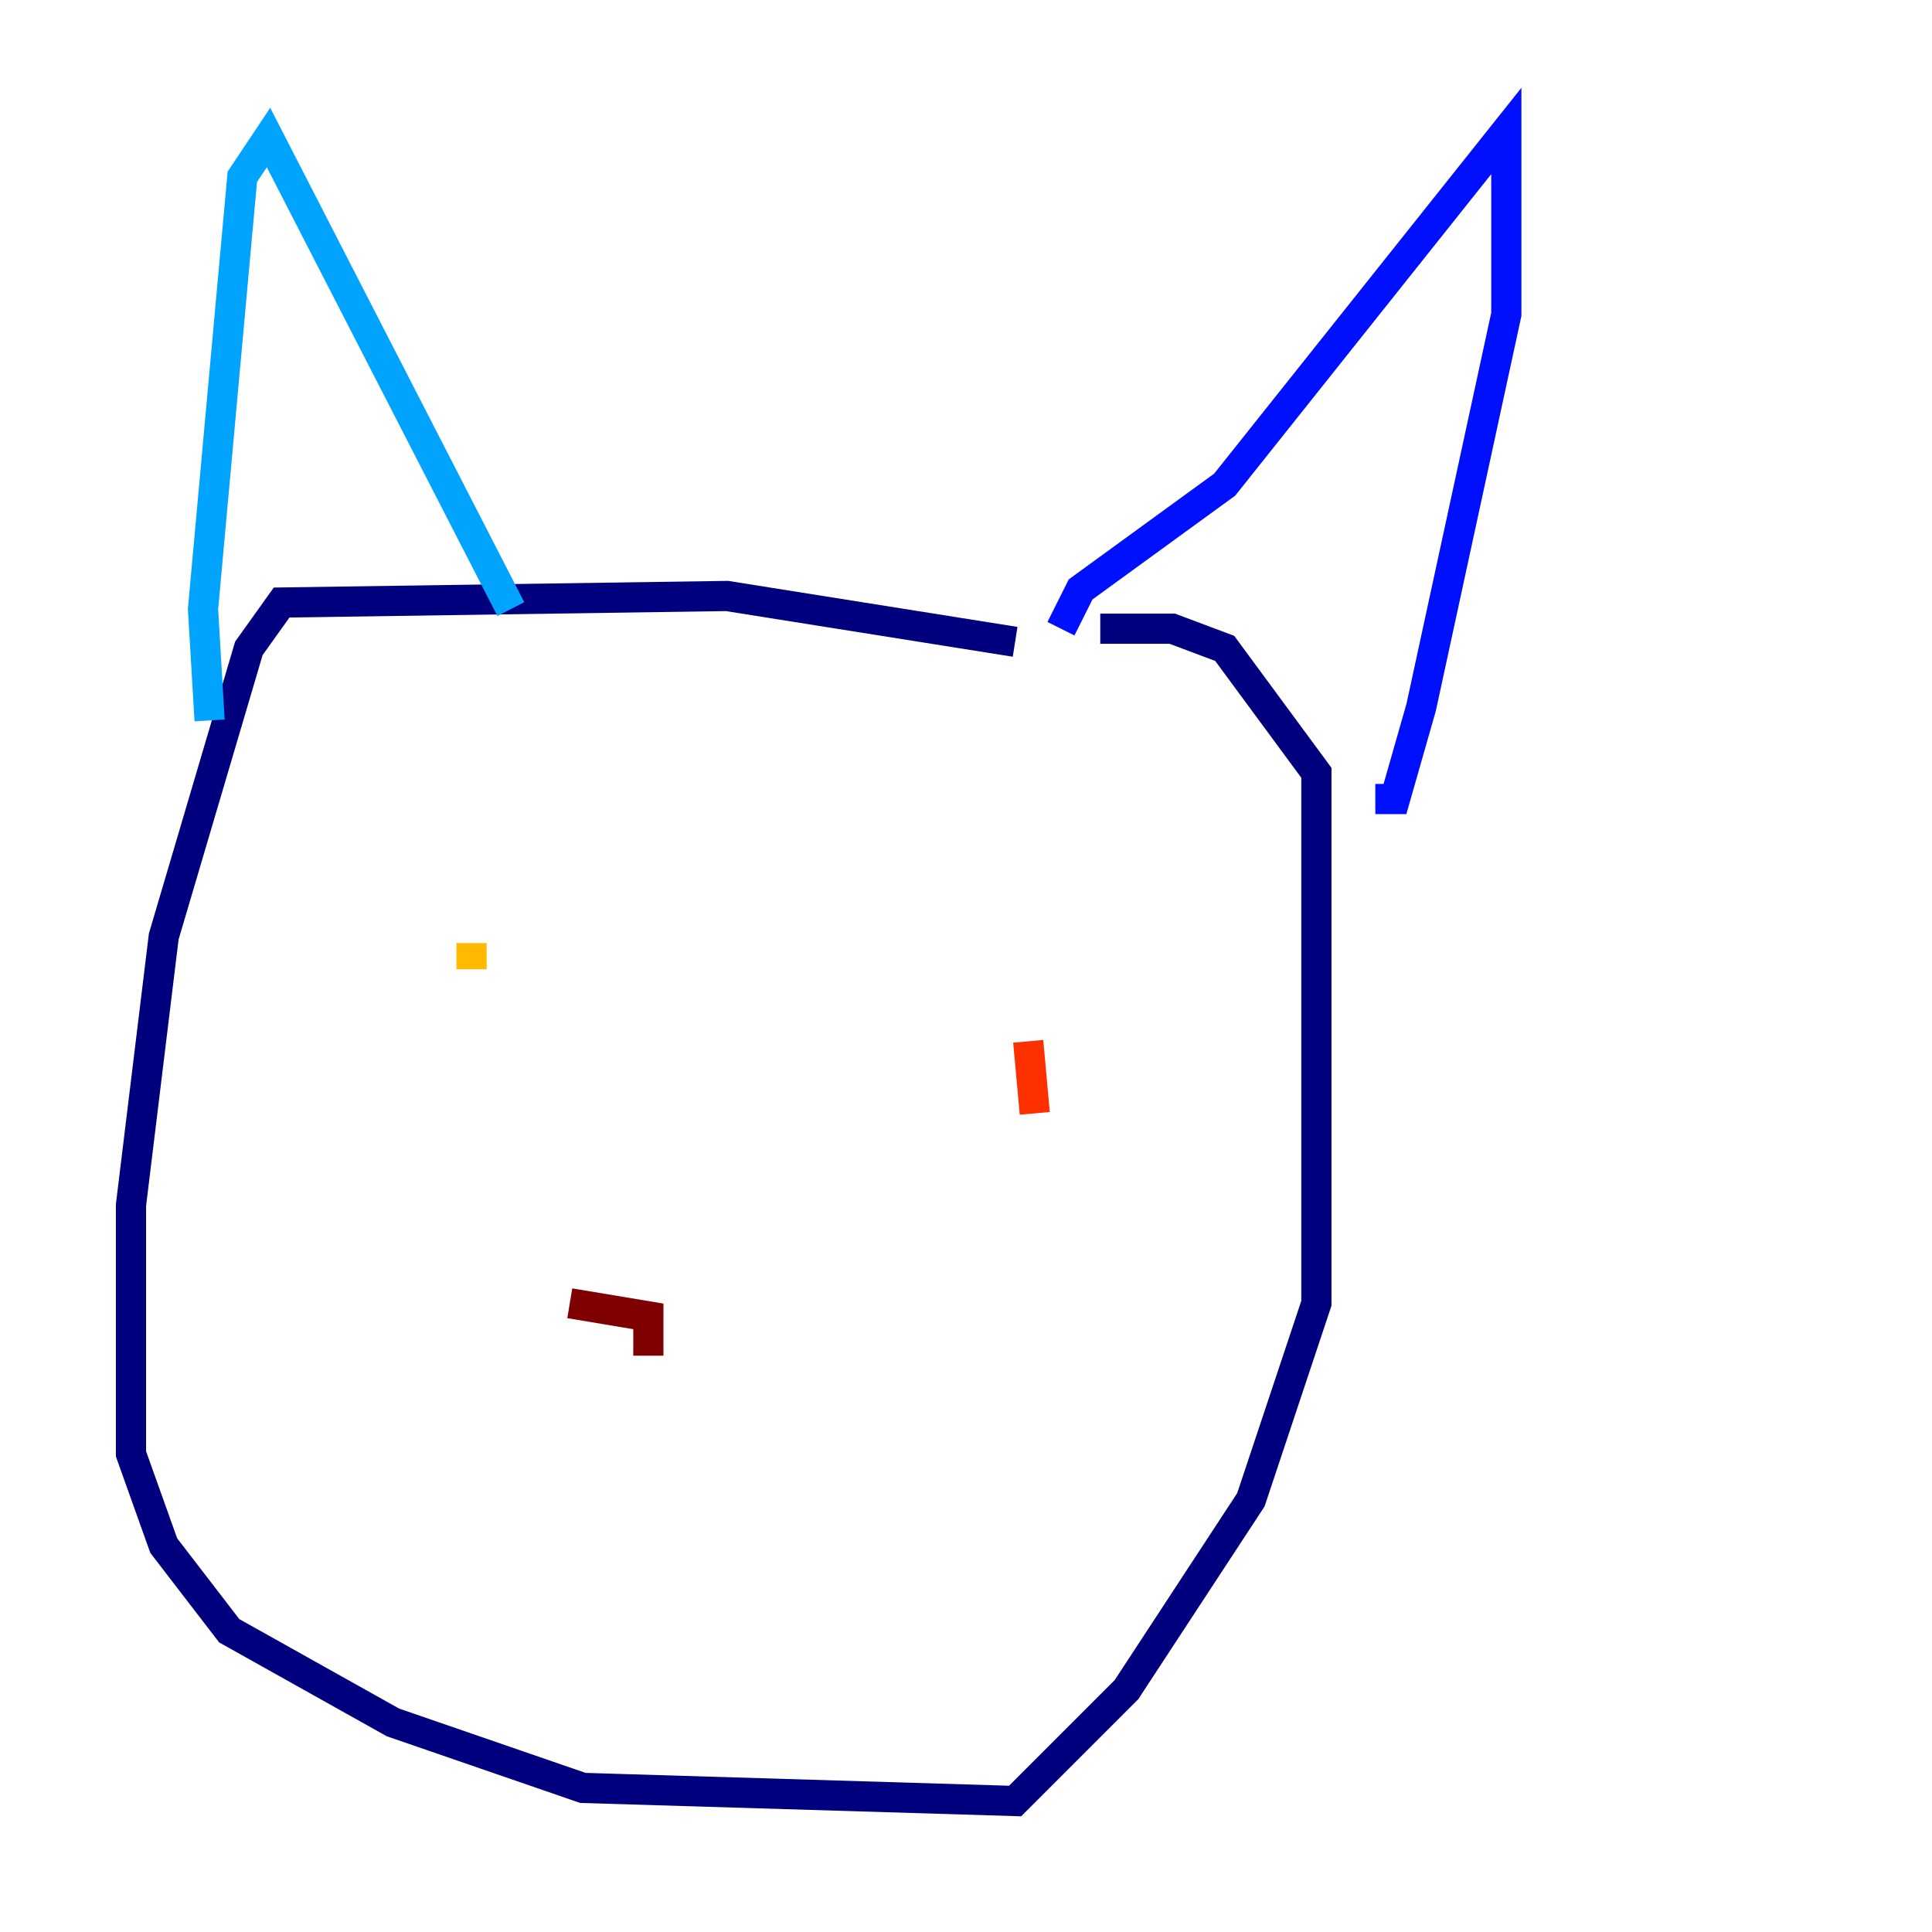 <?xml version="1.0" encoding="utf-8" ?>
<svg baseProfile="tiny" height="128" version="1.2" viewBox="0,0,128,128" width="128" xmlns="http://www.w3.org/2000/svg" xmlns:ev="http://www.w3.org/2001/xml-events" xmlns:xlink="http://www.w3.org/1999/xlink"><defs /><polyline fill="none" points="67.254,42.522 48.163,39.485 18.658,39.919 16.488,42.956 10.848,62.047 8.678,79.837 8.678,96.325 10.848,102.4 15.186,108.041 26.034,114.115 38.617,118.454 67.254,119.322 74.63,111.946 82.875,99.363 87.214,86.346 87.214,51.2 81.139,42.956 77.668,41.654 72.895,41.654" stroke="#00007f" stroke-width="2" /><polyline fill="none" points="70.291,41.654 71.593,39.051 81.139,32.108 99.797,8.678 99.797,20.827 94.156,46.861 92.42,52.936 91.119,52.936" stroke="#0010ff" stroke-width="2" /><polyline fill="none" points="33.844,40.352 17.79,9.112 16.054,11.715 13.451,40.352 13.885,47.729" stroke="#00a4ff" stroke-width="2" /><polyline fill="none" points="59.878,63.349 59.878,63.349" stroke="#3fffb7" stroke-width="2" /><polyline fill="none" points="40.352,60.746 40.352,60.746" stroke="#b7ff3f" stroke-width="2" /><polyline fill="none" points="31.241,62.481 31.241,64.217" stroke="#ffb900" stroke-width="2" /><polyline fill="none" points="68.122,68.99 68.556,73.763" stroke="#ff3000" stroke-width="2" /><polyline fill="none" points="37.749,86.346 42.956,87.214 42.956,89.817" stroke="#7f0000" stroke-width="2" /></svg>